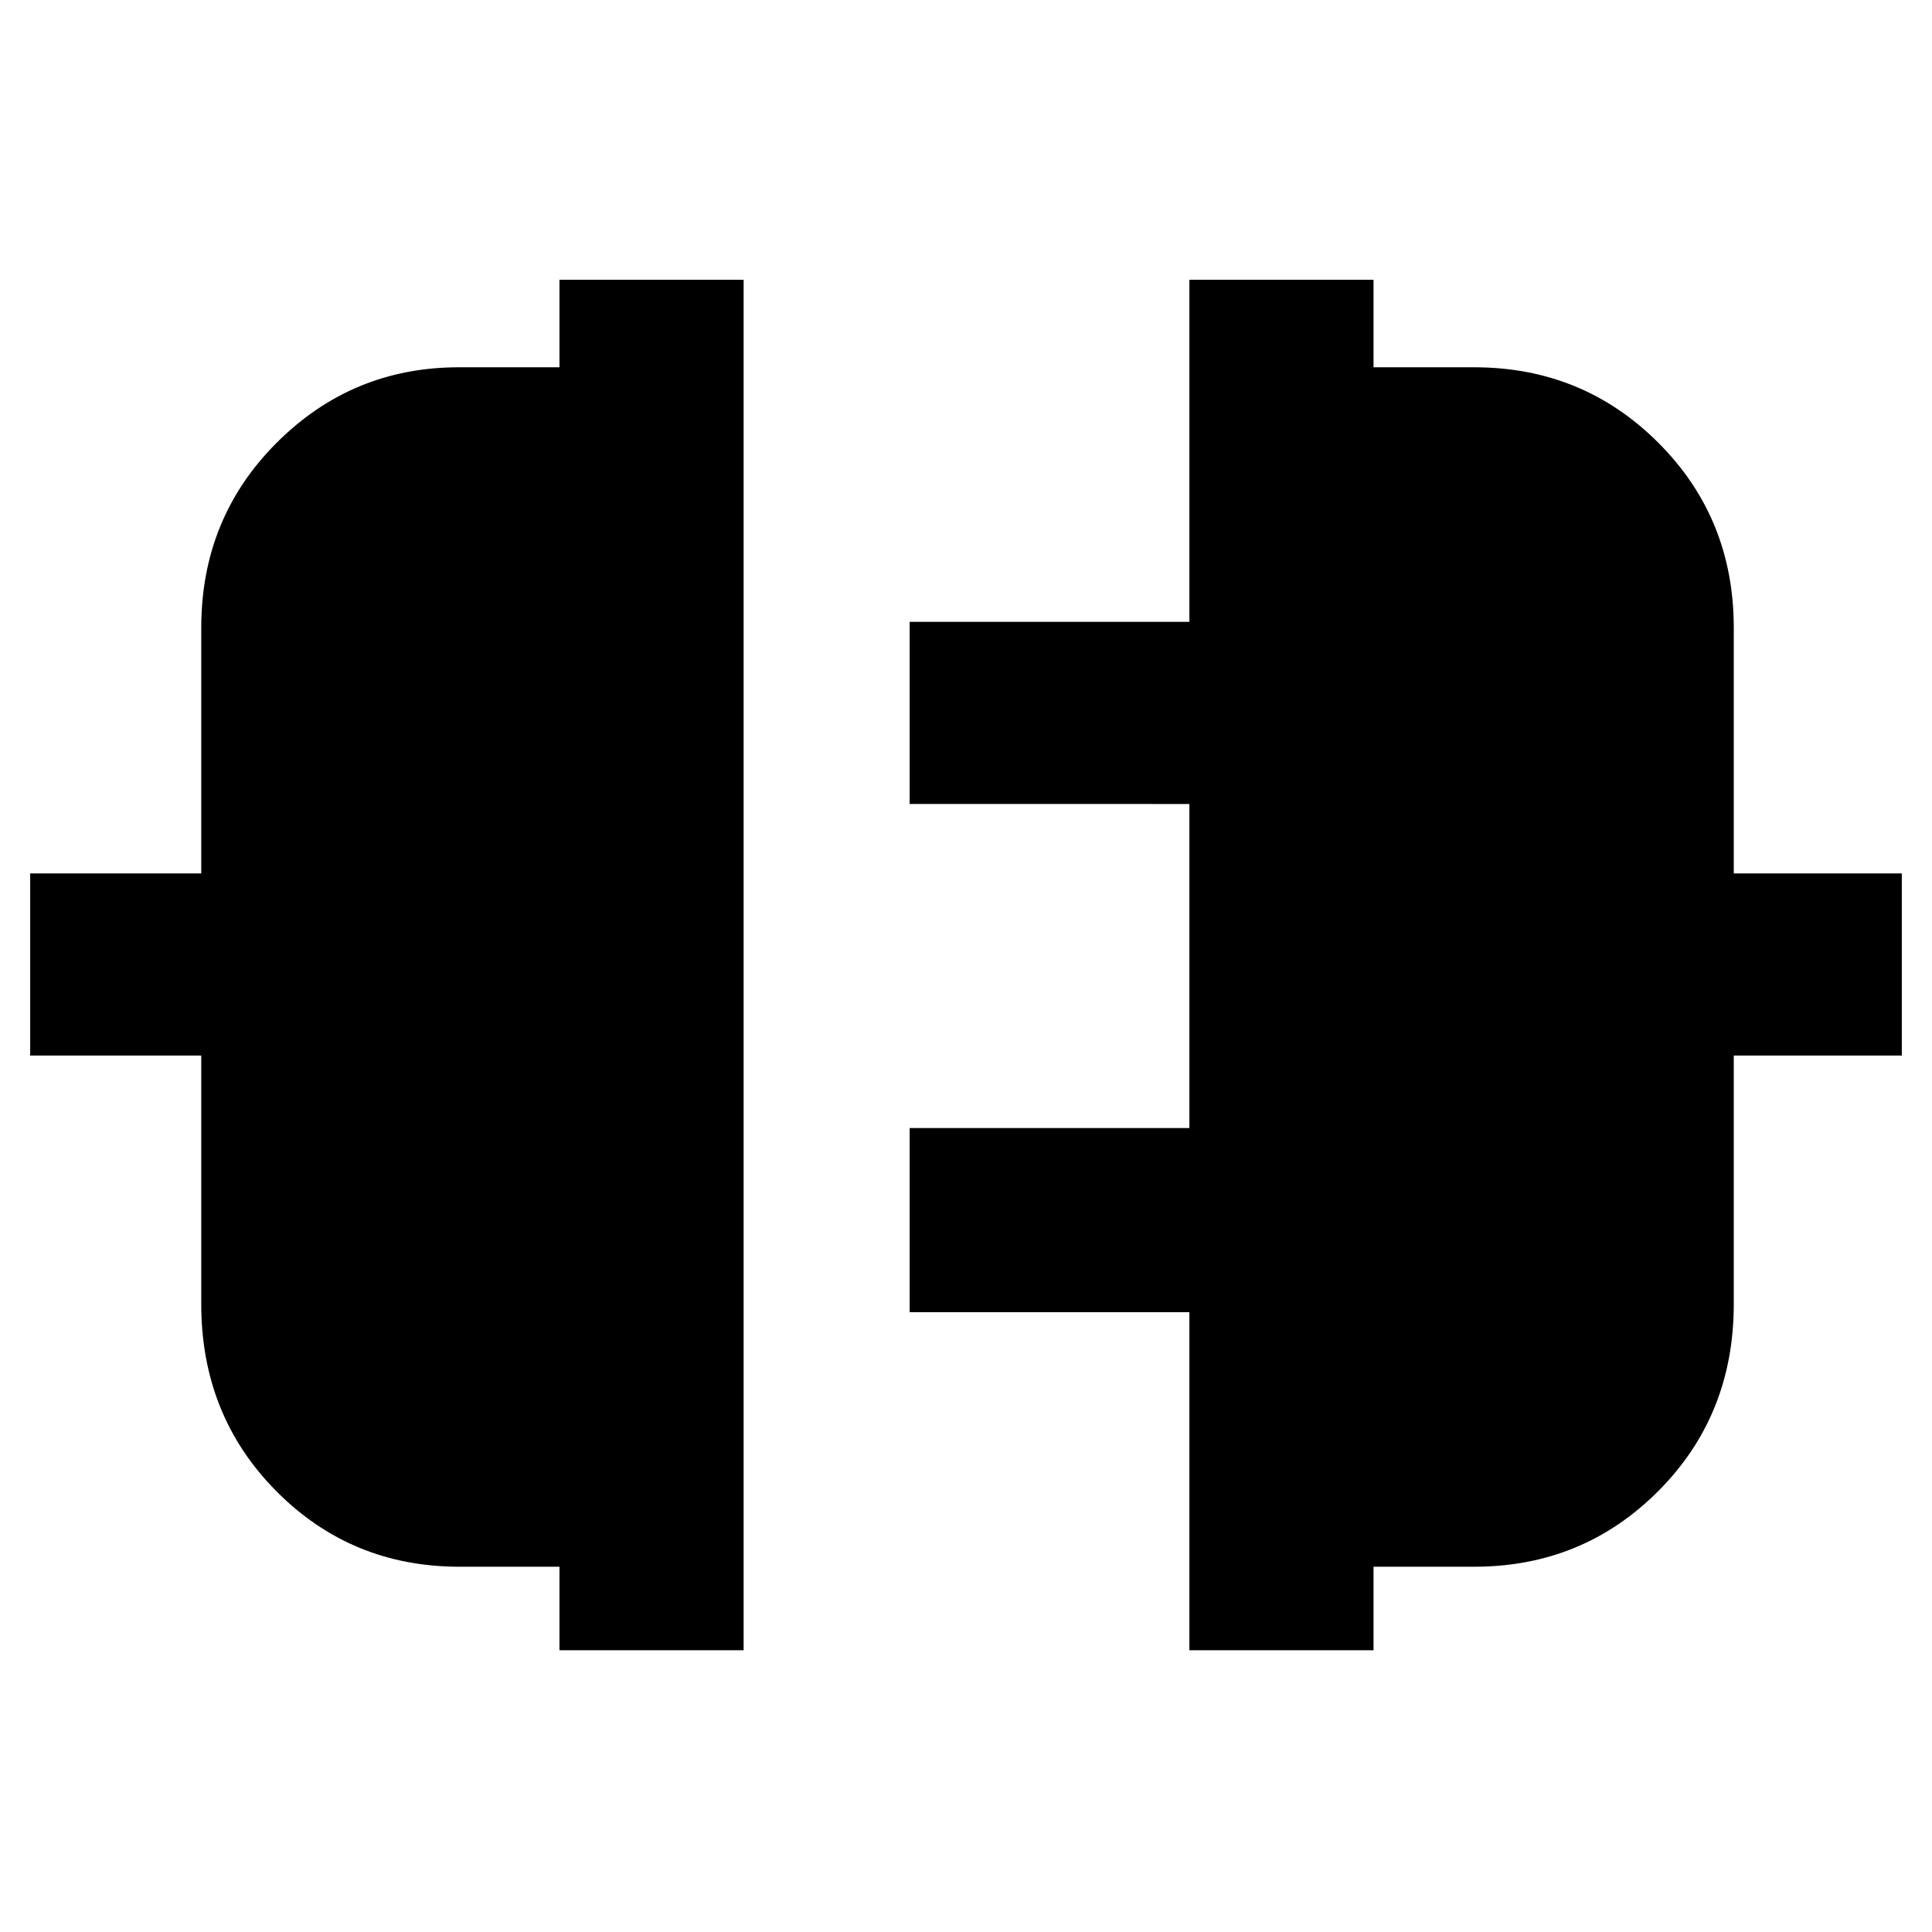 <svg xmlns="http://www.w3.org/2000/svg" height="48" viewBox="0 -960 960 960" width="48"><path d="M278-140v-41.5h-49.67q-53.83 0-91.08-37.6Q100-256.71 100-312v-123.5H15V-526h85v-122.06q0-54.48 37.5-91.96T228-777.5h50V-821h91.5v681H278Zm313 0v-168H452v-91.5h139v-161H452V-651h139v-170h91.5v43.5h50q54 0 91.5 37.48t37.5 91.96V-526H945v90.5h-83.5V-312q0 55.29-37.5 92.9-37.5 37.6-91.5 37.6h-50v41.5H591Z"/></svg>